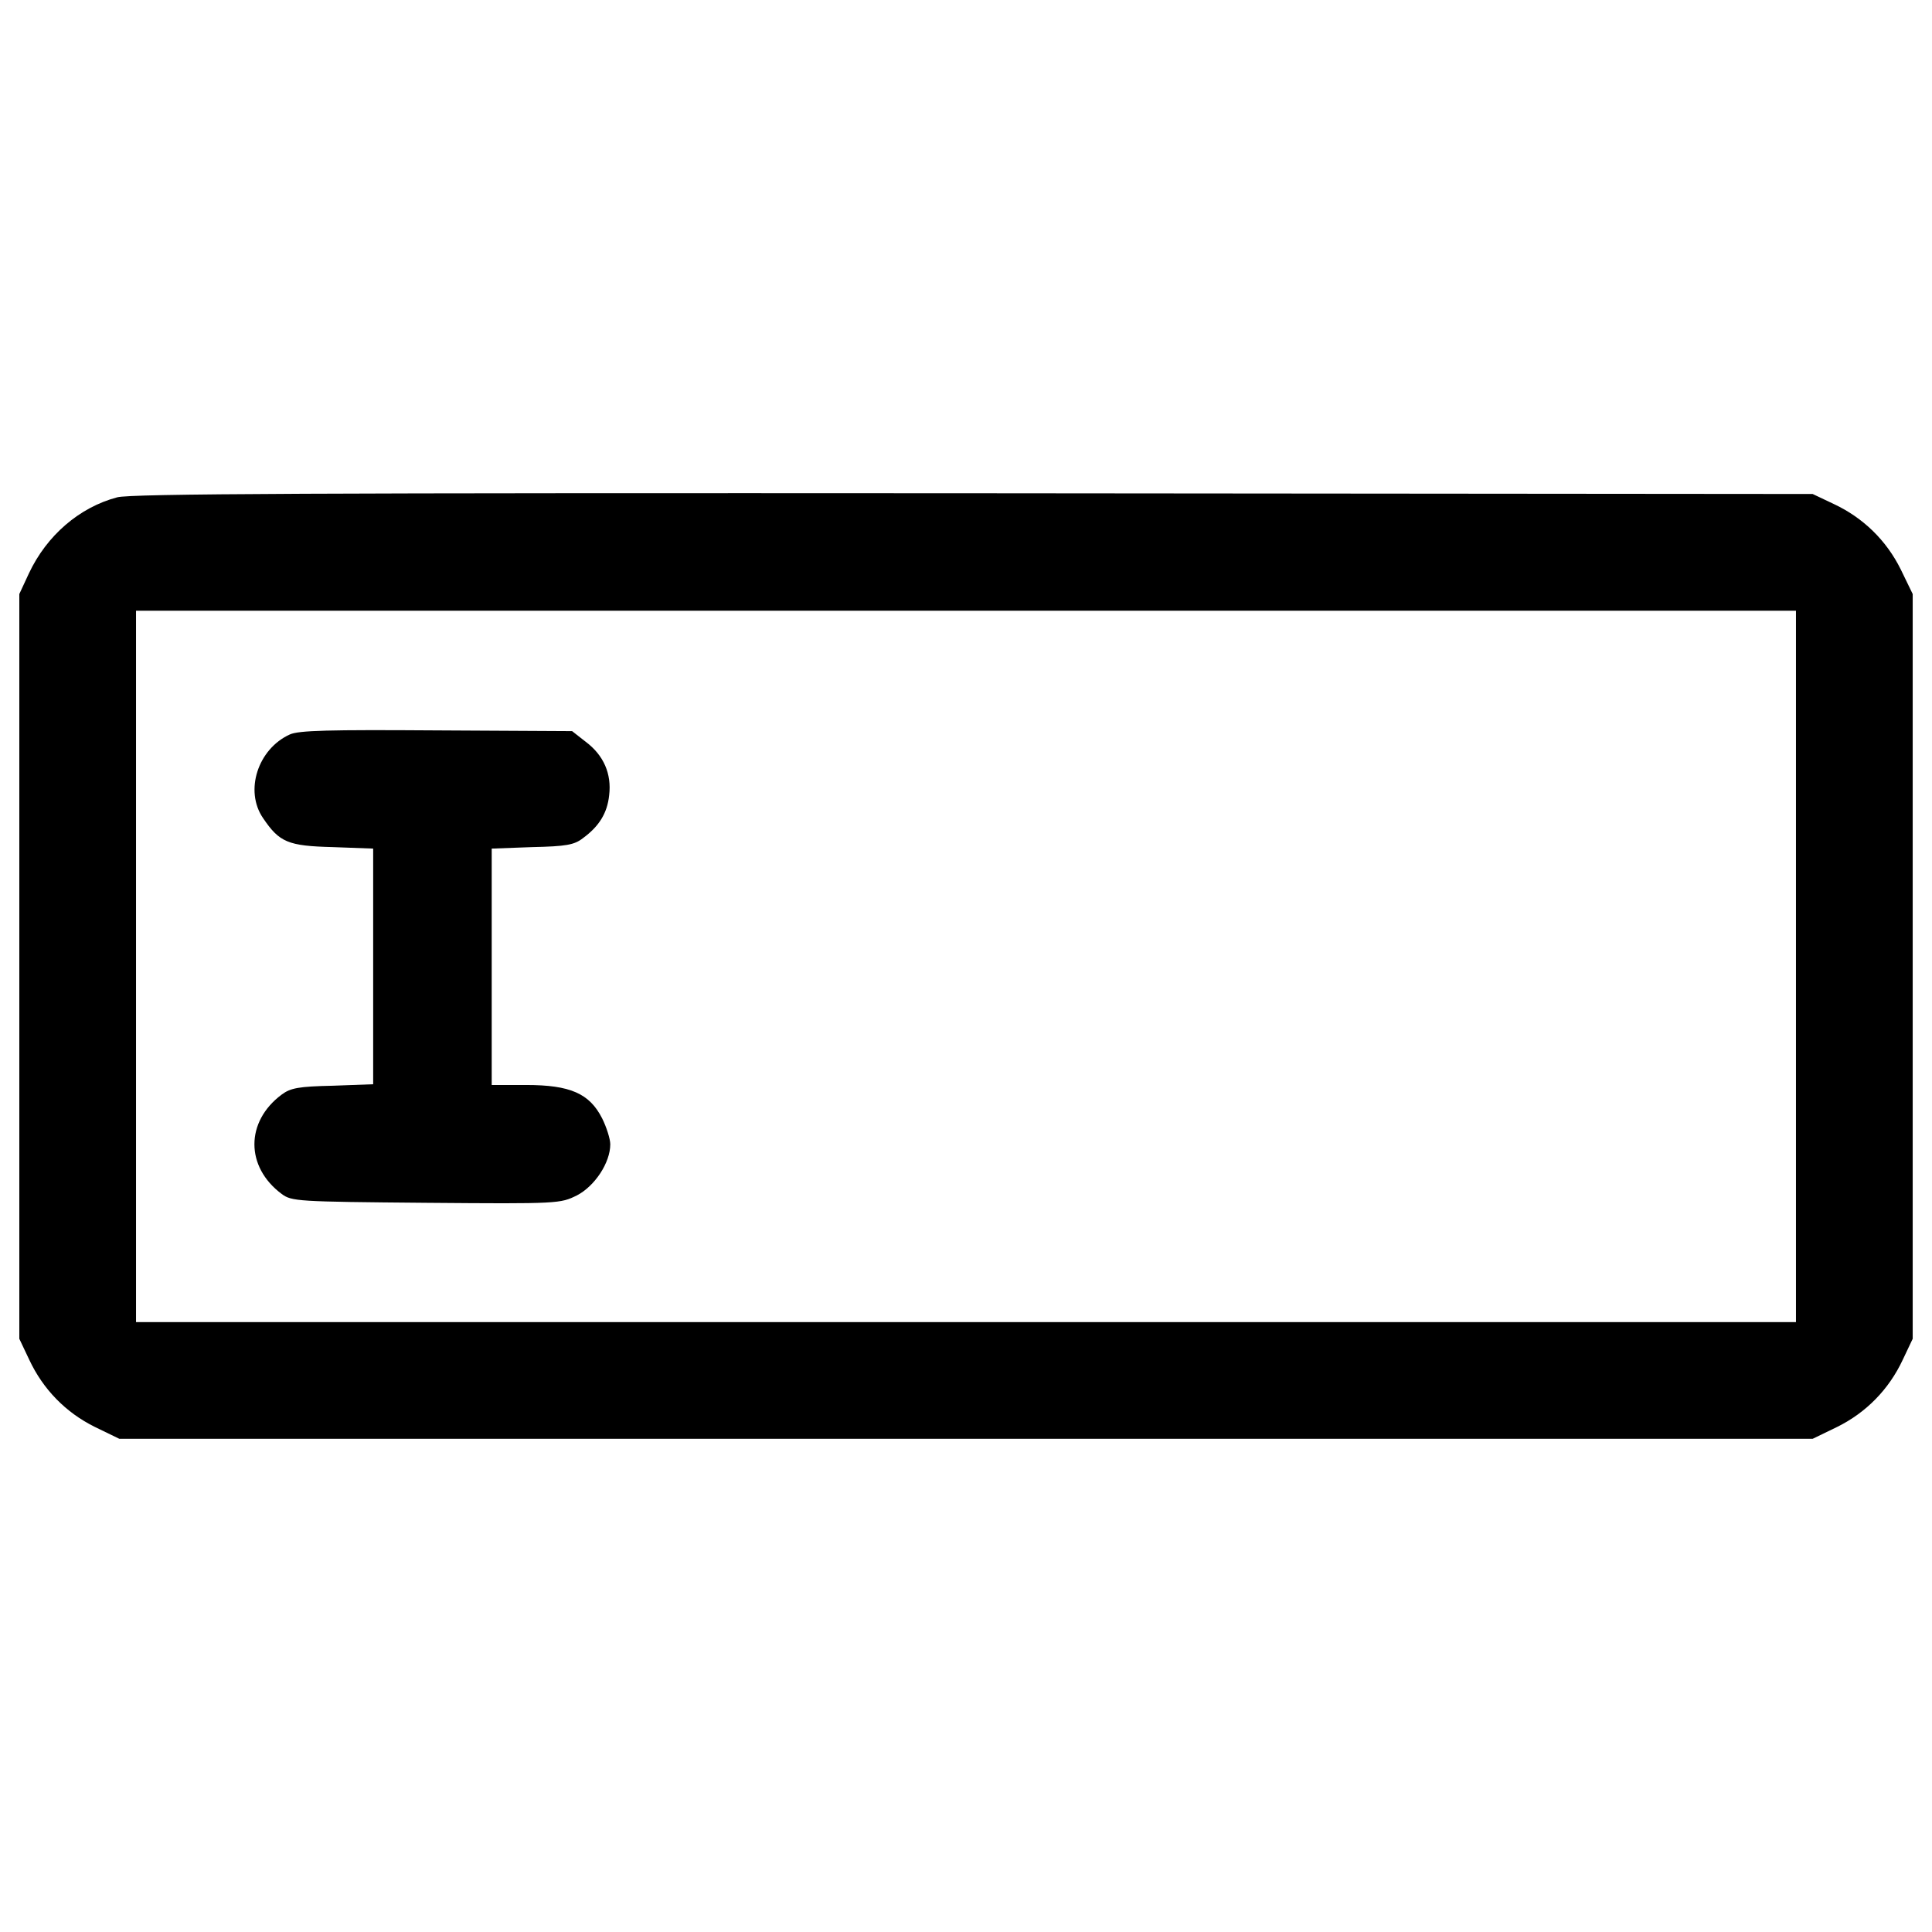 <svg xmlns="http://www.w3.org/2000/svg" xmlns:xlink="http://www.w3.org/1999/xlink" version="1.1" x="0px" y="0px" viewBox="0 0 1000 1000" enable-background="new 0 0 1000 1000" xml:space="preserve">
    <g>
        <g transform="translate(0,511) scale(0.1,-0.1)">
            <path d="M606.3,2535.8c-195.6-51.8-364.4-197.5-456.4-393.1L100,2035.3V107.9v-1927.4l51.8-109.3c71-151.5,187.9-272.3,339.4-347.1l126.6-61.4H5000h4382.2l126.6,61.4c151.5,74.8,268.5,195.6,339.5,347.1l51.8,109.3V107.9v1927.4l-61.4,126.6c-74.8,151.5-195.6,268.5-347.1,339.4l-109.3,51.8l-4343.8,3.8C1636.2,2558.8,675.3,2555,606.3,2535.8z M9295.9,107.9v-1841.1H5000H704.1V107.9V1949H5000h4295.9V107.9z"/>
            <path d="M1500,1308.4c-164.9-74.8-235.9-291.5-138.1-433.4c84.4-124.7,128.5-143.8,360.6-149.6l209-7.7V107.9V-502l-209-7.7c-176.4-3.8-218.6-11.5-264.7-46c-187.9-140-187.9-374,0-514c51.8-38.4,78.6-40.3,747.9-46c690.4-5.8,694.2-3.8,780.5,38.4c92.1,47.9,172.6,168.8,172.6,264.6c0,26.8-19.2,88.2-42.2,134.2c-65.2,128.5-164.9,172.6-393.1,172.6h-178.4v611.8v611.8l209,7.7c176.4,3.8,218.6,11.5,262.7,46c84.4,61.4,126.6,130.4,136.2,222.5c13.4,111.2-28.8,207.1-120.8,276.2l-71,55.6l-701.9,3.8C1703.3,1333.3,1546,1329.5,1500,1308.4z"/>
        </g>
    </g>
</svg>

